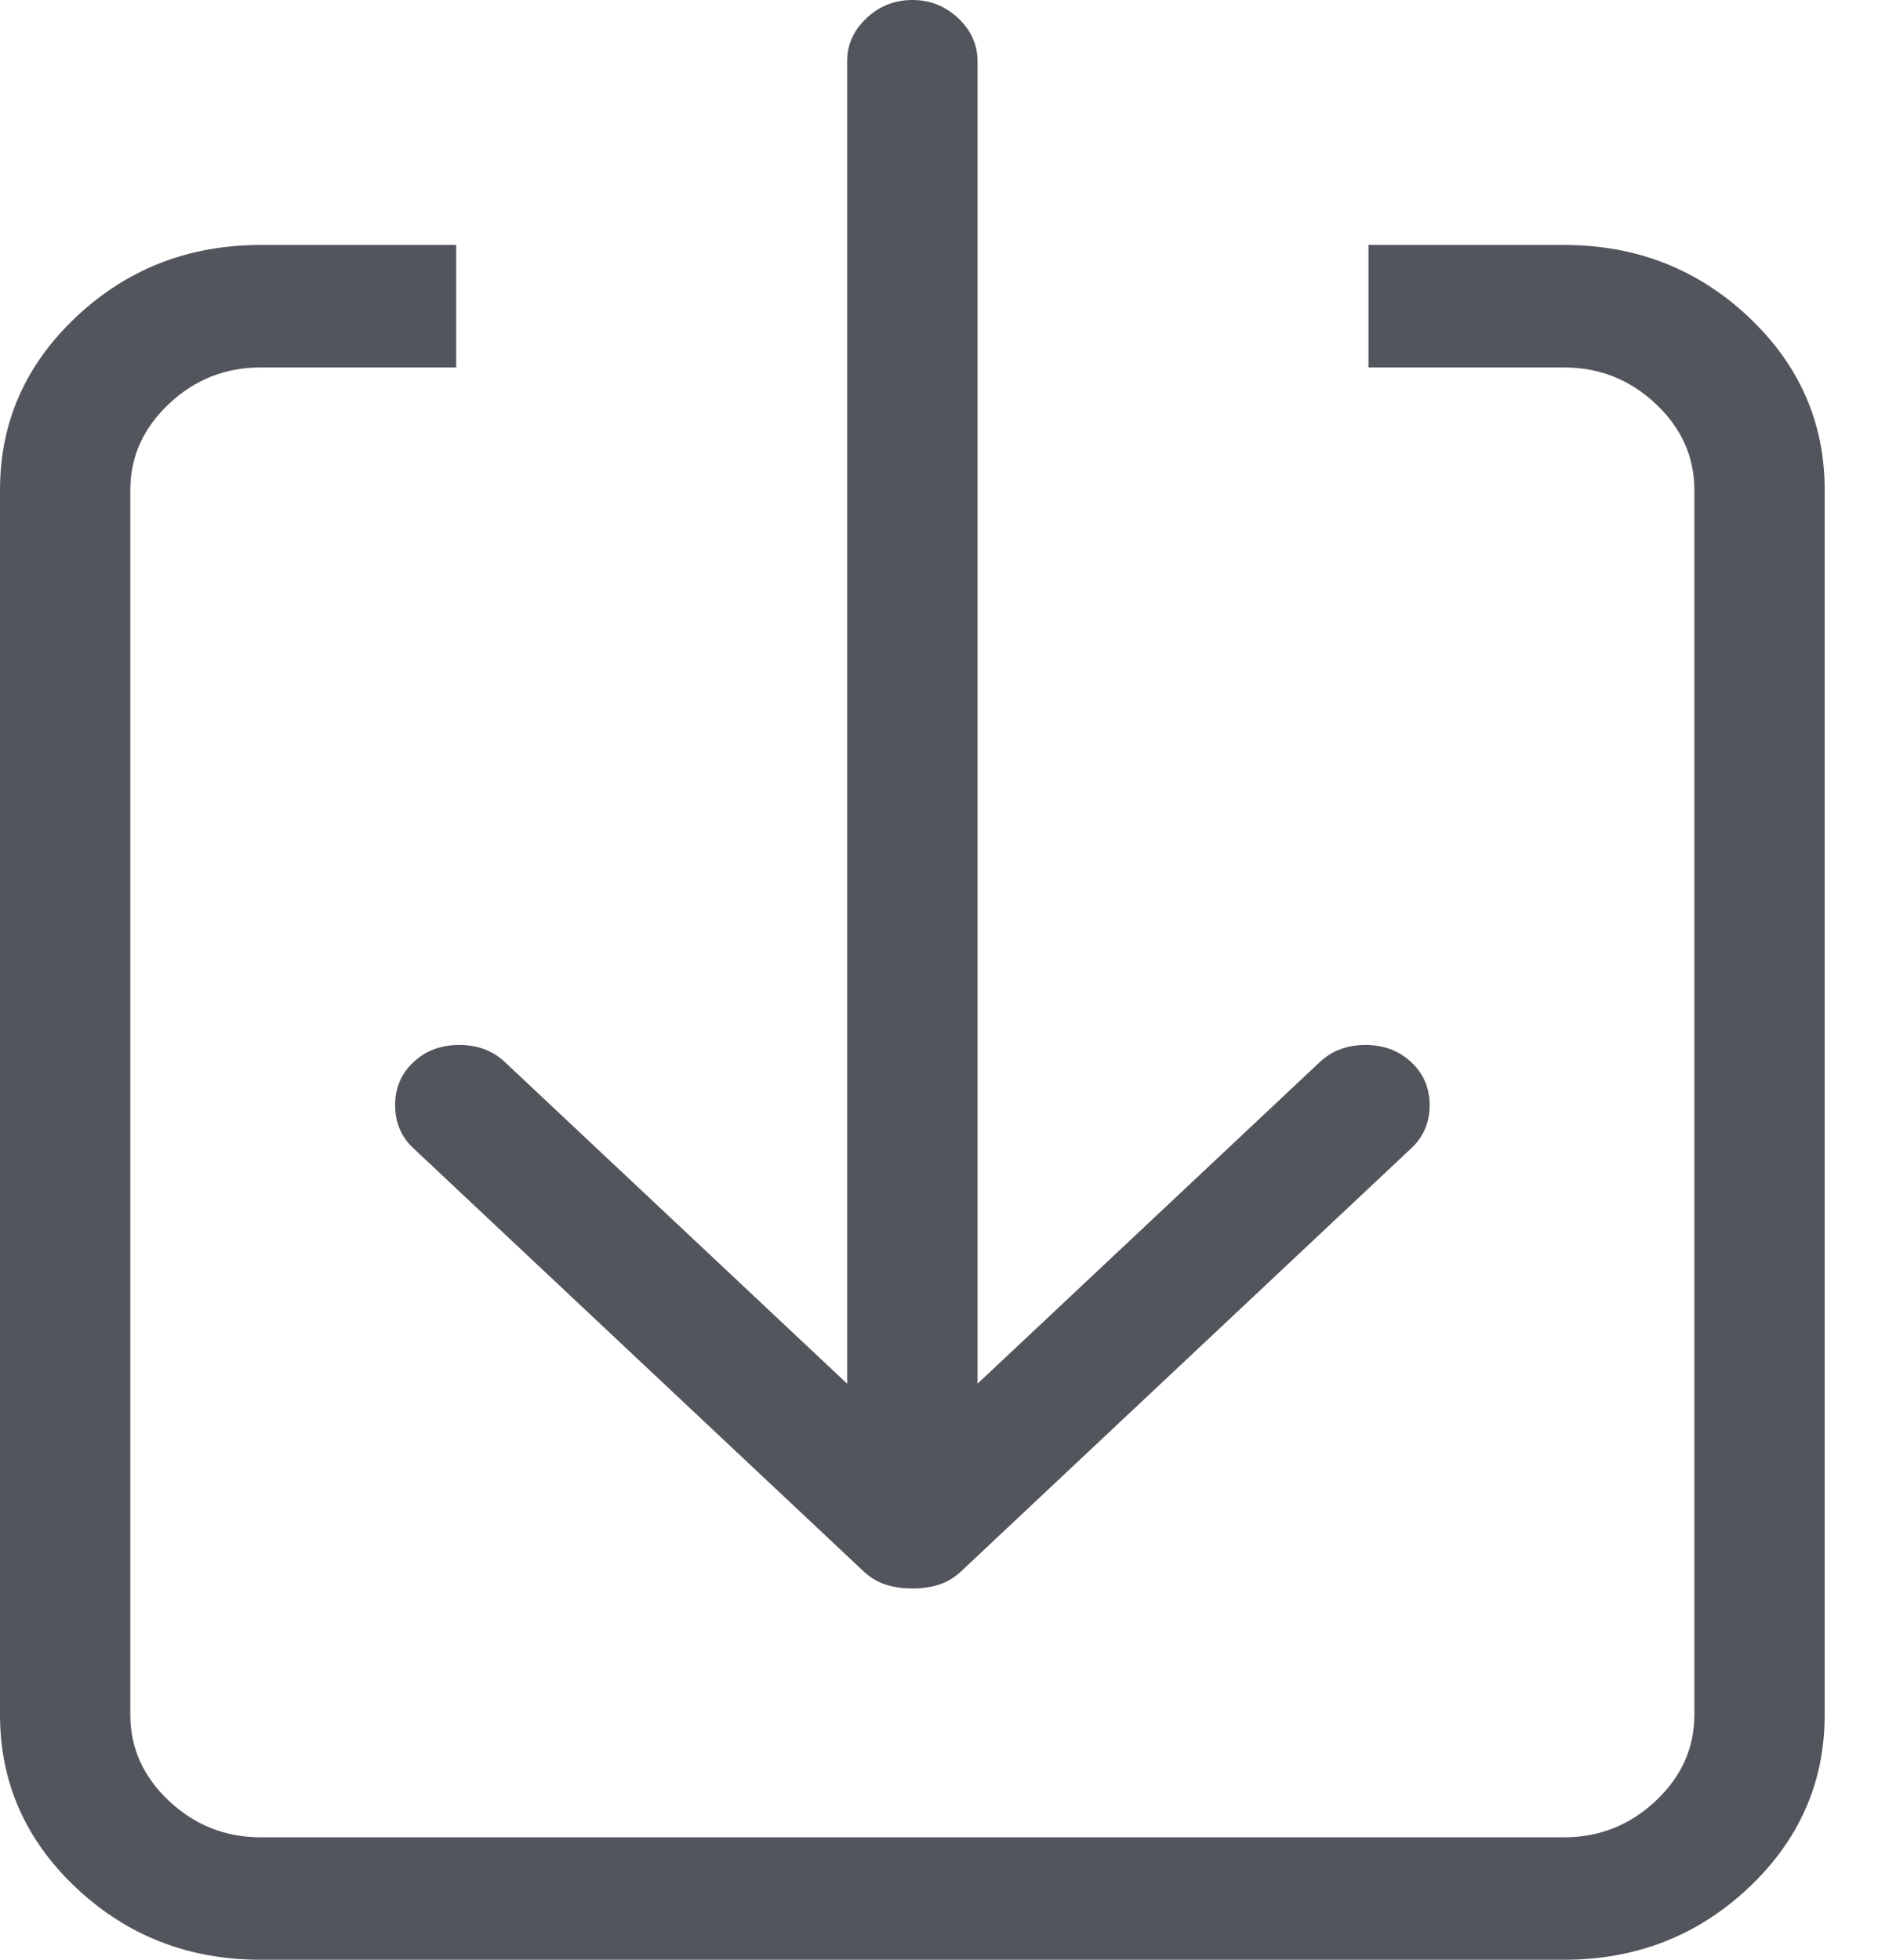 <?xml version="1.0" encoding="UTF-8" standalone="no"?>
<svg width="23px" height="24px" viewBox="0 0 23 24" version="1.1" xmlns="http://www.w3.org/2000/svg" xmlns:xlink="http://www.w3.org/1999/xlink">
    <!-- Generator: Sketch 46 (44423) - http://www.bohemiancoding.com/sketch -->
    <title>Page 1</title>
    <desc>Created with Sketch.</desc>
    <defs></defs>
    <g id="Page-1" stroke="none" stroke-width="1" fill="none" fill-rule="evenodd">
        <g id="05.01.-Chi-tiết-TTHC" transform="translate(-1059, -291)" fill="#52555C">
            <g id="Group-3" transform="translate(100, 267)">
                <g id="Group-12" transform="translate(959, 24)">
                    <path d="M5.063,14.062 L10.575,19.242 C10.658,19.32 10.75,19.375 10.849,19.406 C10.949,19.438 11.057,19.453 11.174,19.453 C11.29,19.453 11.398,19.438 11.498,19.406 C11.598,19.375 11.689,19.32 11.772,19.242 L17.284,14.062 C17.434,13.922 17.509,13.746 17.509,13.535 C17.509,13.324 17.434,13.148 17.284,13.008 C17.134,12.867 16.947,12.797 16.723,12.797 C16.498,12.797 16.311,12.867 16.162,13.008 L11.972,16.945 L11.972,0.75 C11.972,0.547 11.893,0.371 11.735,0.223 C11.577,0.074 11.39,0 11.174,0 C10.957,0 10.77,0.074 10.612,0.223 C10.454,0.371 10.375,0.547 10.375,0.75 L10.375,16.945 L6.185,13.008 C6.036,12.867 5.849,12.797 5.624,12.797 C5.4,12.797 5.213,12.867 5.063,13.008 C4.913,13.148 4.839,13.324 4.839,13.535 C4.839,13.746 4.913,13.922 5.063,14.062 L5.063,14.062 Z M19.155,3 L16.76,3 L16.76,4.5 L19.155,4.5 C19.587,4.5 19.961,4.648 20.277,4.945 C20.593,5.242 20.751,5.594 20.751,6 L20.751,21 C20.751,21.406 20.593,21.758 20.277,22.055 C19.961,22.352 19.587,22.5 19.155,22.5 L3.192,22.5 C2.76,22.5 2.386,22.352 2.07,22.055 C1.754,21.758 1.596,21.406 1.596,21 L1.596,6 C1.596,5.594 1.754,5.242 2.07,4.945 C2.386,4.648 2.76,4.5 3.192,4.5 L5.587,4.5 L5.587,3 L3.192,3 C2.311,3 1.559,3.293 0.935,3.879 C0.312,4.465 0,5.172 0,6 L0,21 C0,21.828 0.312,22.535 0.935,23.121 C1.559,23.707 2.311,24 3.192,24 L19.155,24 C20.036,24 20.788,23.707 21.412,23.121 C22.035,22.535 22.347,21.828 22.347,21 L22.347,6 C22.347,5.172 22.035,4.465 21.412,3.879 C20.788,3.293 20.036,3 19.155,3 L19.155,3 Z" id="Page-1"></path>
                </g>
            </g>
        </g>
    </g>
</svg>